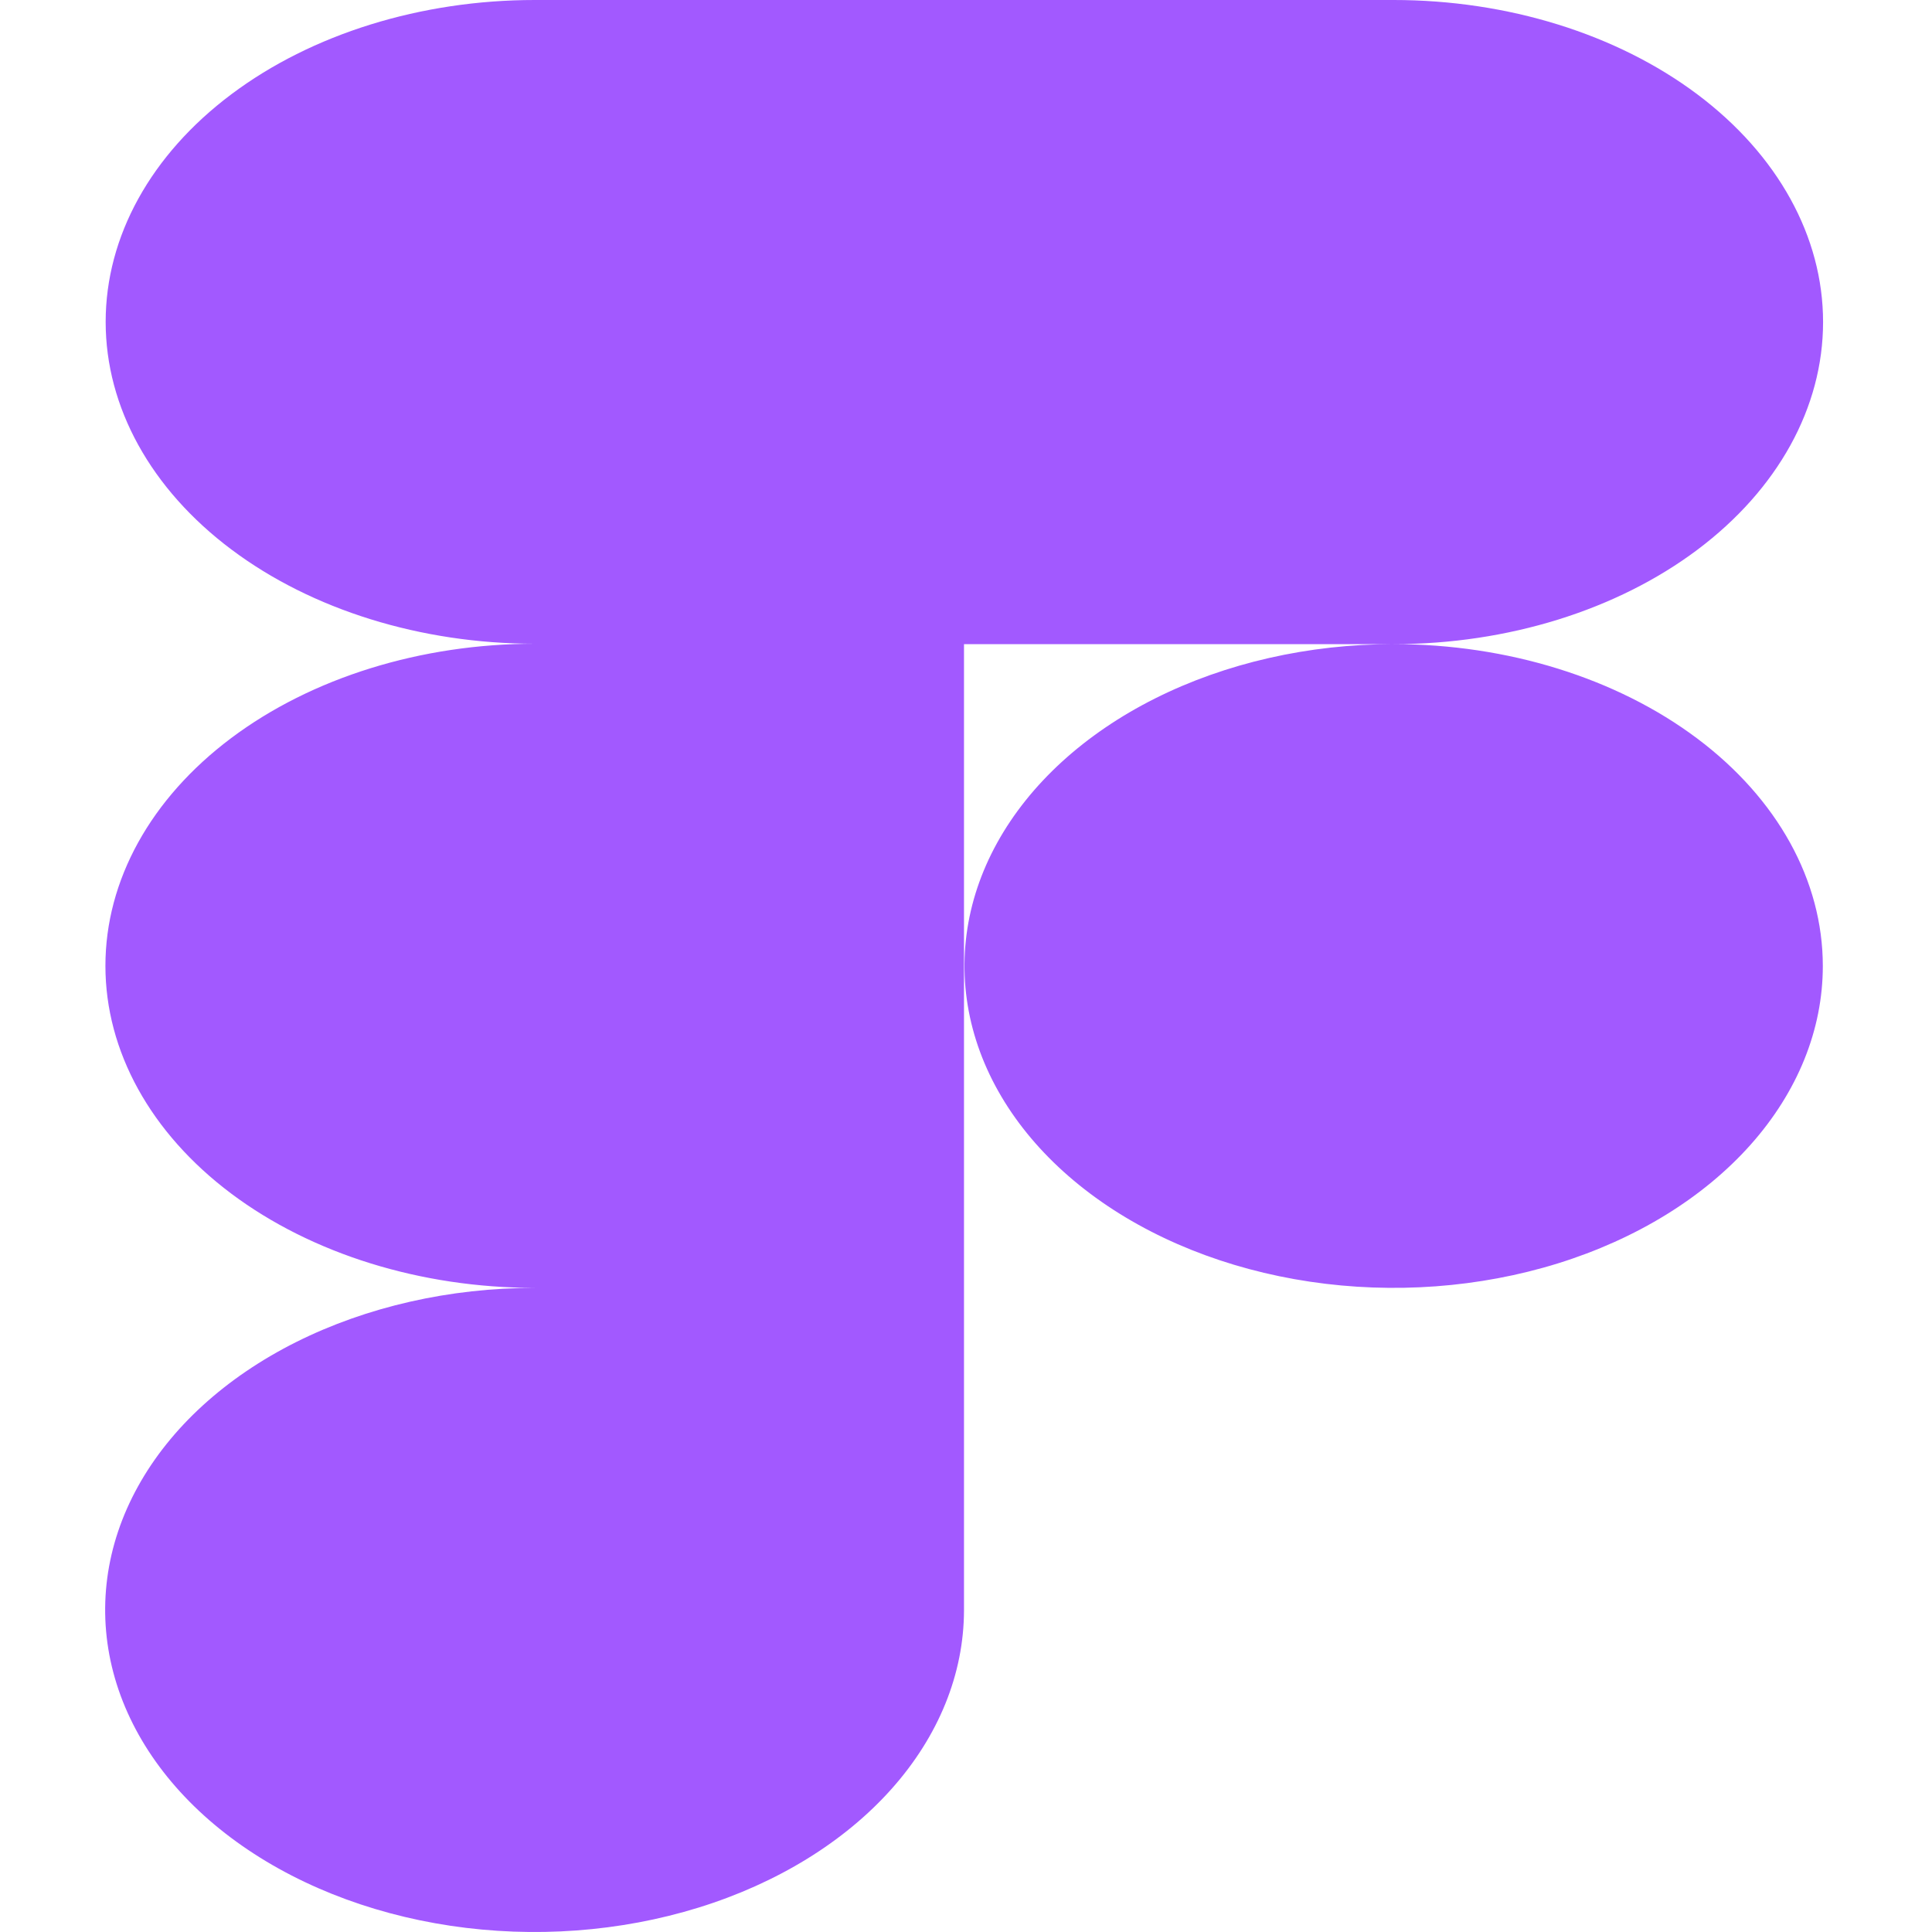 <svg width="55" height="55" viewBox="0 0 55 55" fill="none" xmlns="http://www.w3.org/2000/svg">
<g clip-path="url(#clip0)">
<path d="M39.674 18.337C42.917 18.337 46.026 17.371 48.319 15.652C50.611 13.932 51.899 11.6 51.899 9.168C51.899 6.737 50.611 4.405 48.319 2.685C46.026 0.966 42.917 0 39.674 0L15.225 0C11.985 0 8.877 0.965 6.586 2.684C4.295 4.402 3.008 6.733 3.008 9.163C3.008 11.593 4.295 13.924 6.586 15.642C8.877 17.361 11.985 18.326 15.225 18.326C11.983 18.326 8.874 19.292 6.581 21.012C4.289 22.731 3.001 25.063 3.001 27.495C3.001 29.926 4.289 32.258 6.581 33.978C8.874 35.697 11.983 36.663 15.225 36.663C12.807 36.662 10.444 37.199 8.432 38.205C6.421 39.212 4.853 40.643 3.927 42.318C3 43.993 2.757 45.836 3.227 47.615C3.697 49.394 4.86 51.028 6.569 52.311C8.277 53.594 10.455 54.468 12.826 54.823C15.197 55.178 17.655 54.997 19.89 54.304C22.124 53.611 24.034 52.437 25.378 50.93C26.723 49.423 27.441 47.65 27.443 45.837V18.337H39.674ZM39.674 18.337C37.258 18.337 34.896 18.874 32.887 19.881C30.878 20.888 29.312 22.319 28.387 23.993C27.462 25.668 27.22 27.51 27.692 29.288C28.163 31.065 29.327 32.698 31.035 33.979C32.744 35.261 34.921 36.133 37.291 36.487C39.661 36.841 42.117 36.659 44.35 35.966C46.582 35.272 48.49 34.098 49.833 32.591C51.175 31.084 51.892 29.312 51.892 27.5C51.891 25.07 50.604 22.739 48.313 21.021C46.022 19.303 42.914 18.337 39.674 18.337Z" fill="#A259FF"/>
</g>
<defs>
<clipPath id="clip0">
<rect width="55" height="55" fill="white"/>
</clipPath>
</defs>
</svg>
